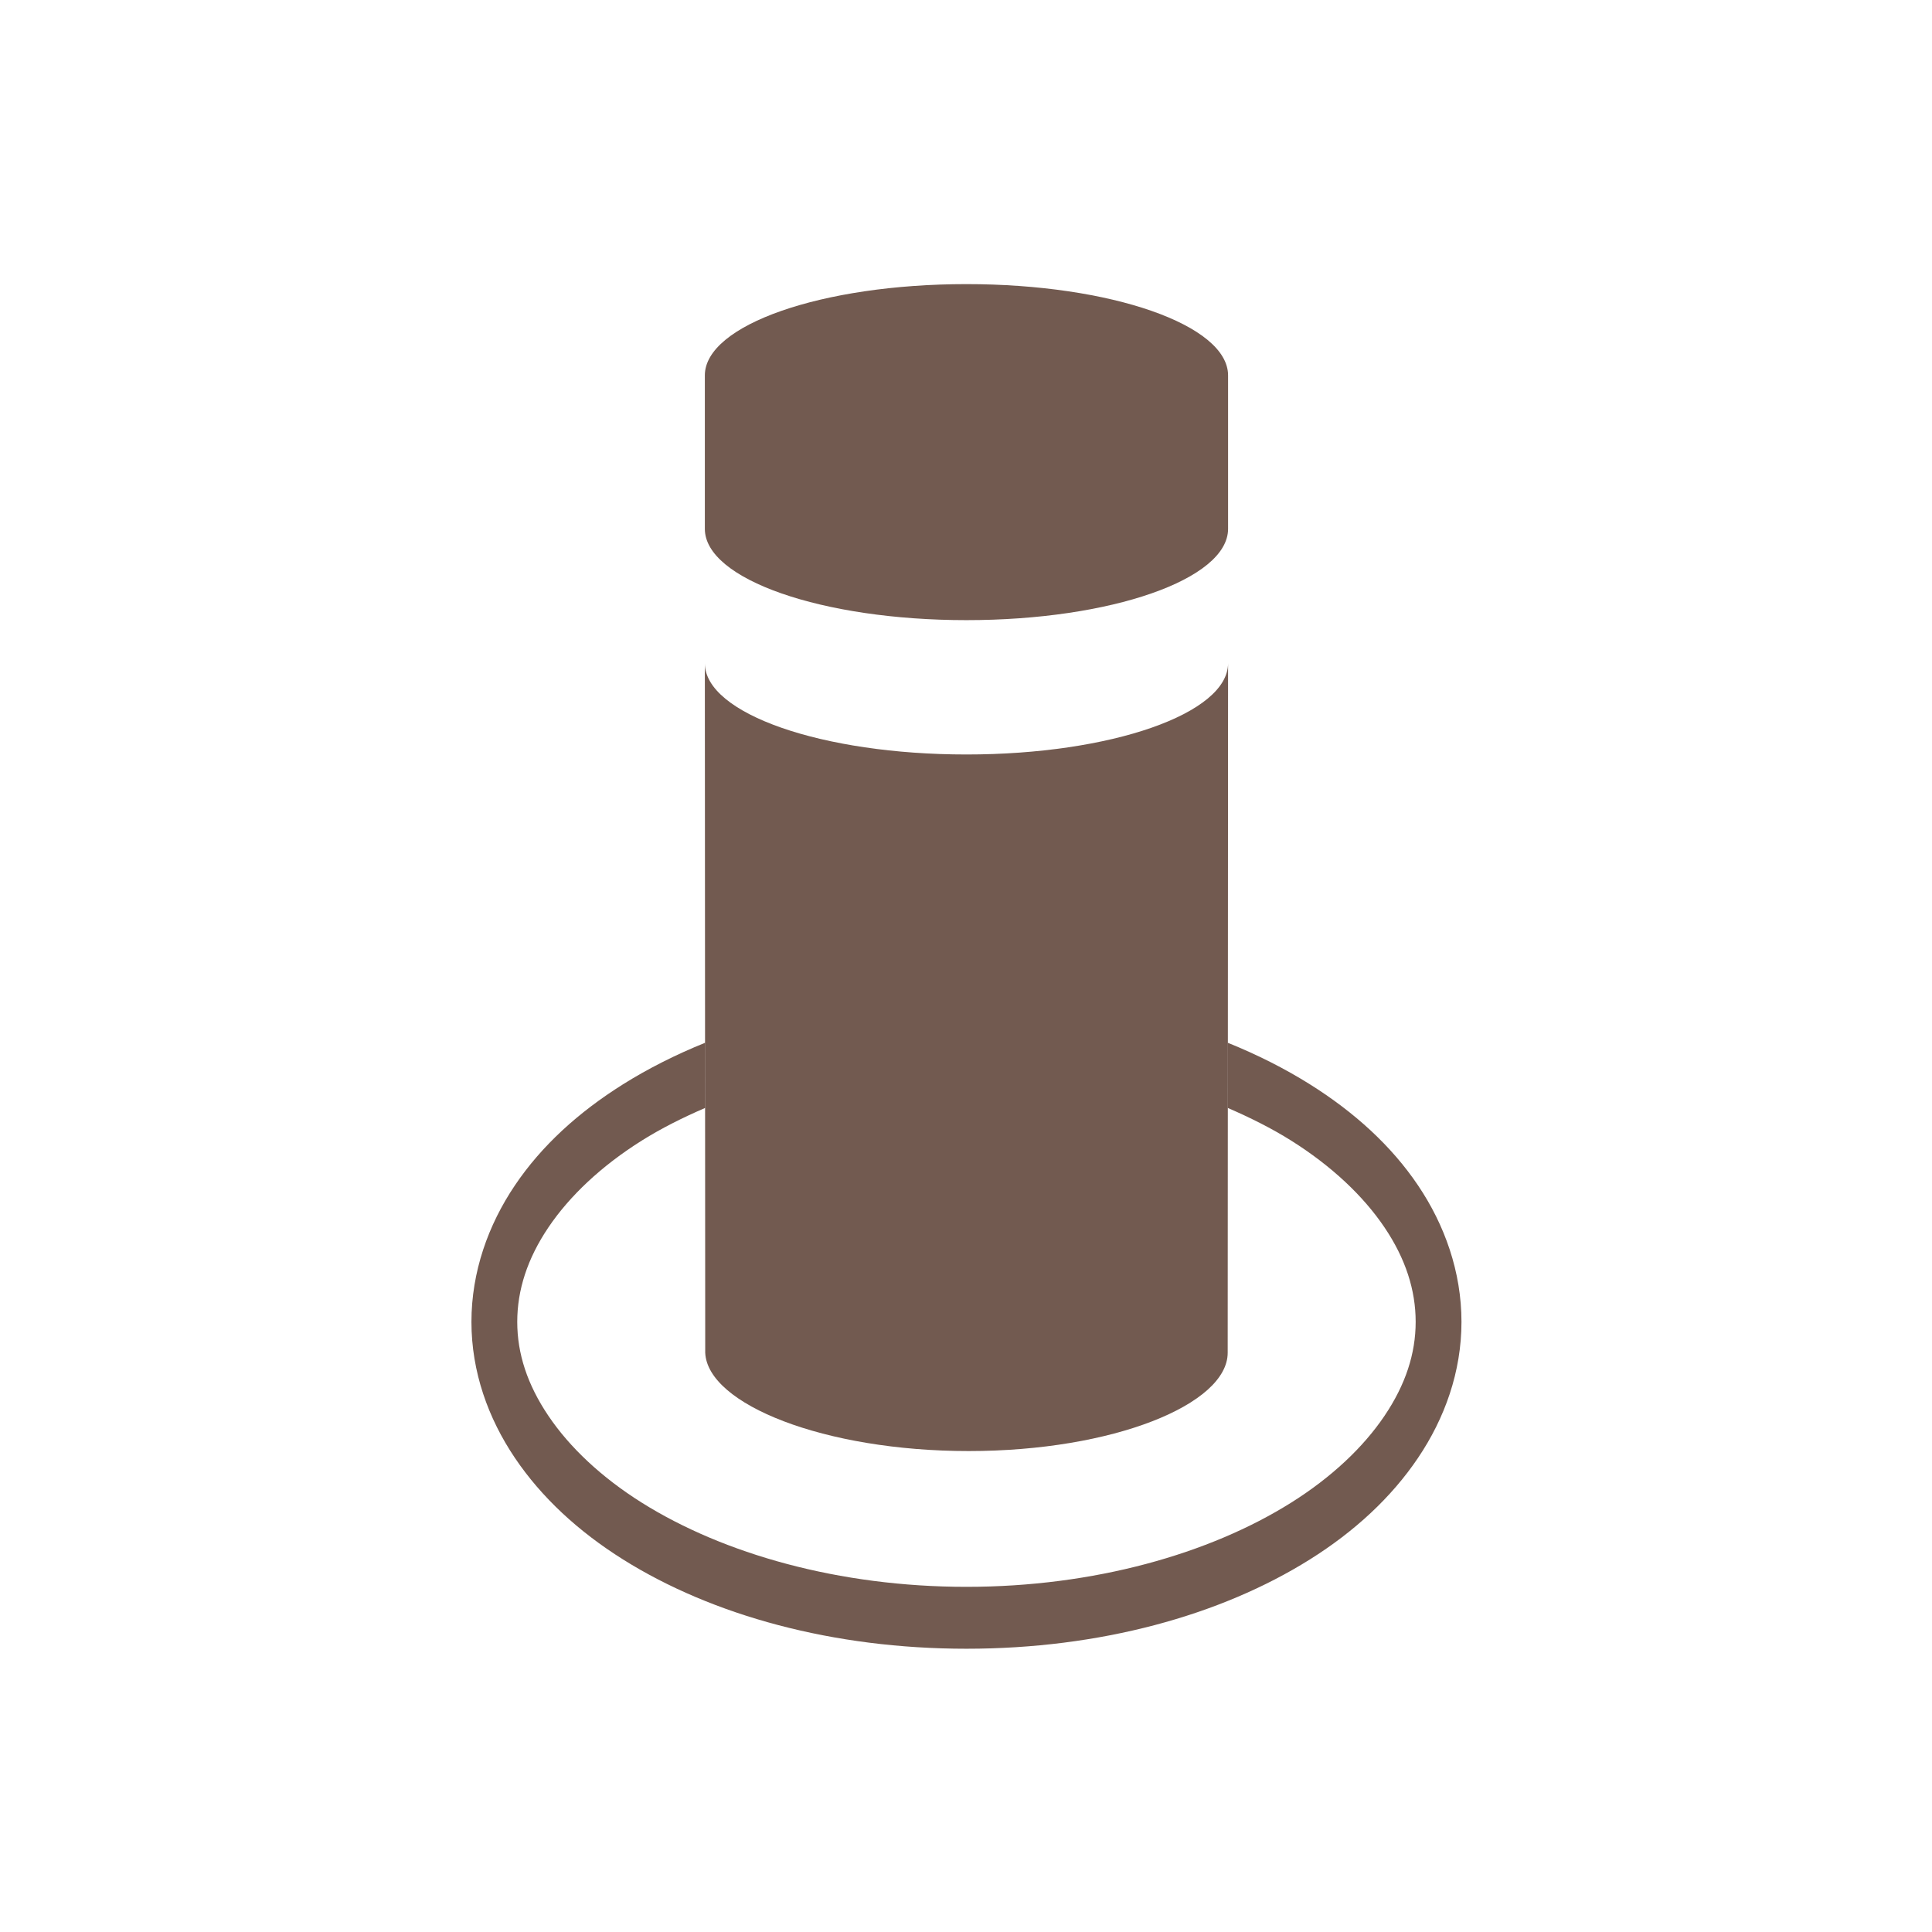<svg width="17" height="17" version="1.1" viewBox="0 0 17 17" xmlns="http://www.w3.org/2000/svg"><defs><filter id="filter852" x="-1.427e-6" y="-1.0353e-6" width="1" height="1" color-interpolation-filters="sRGB"><feGaussianBlur stdDeviation="3.8945312e-05"/></filter></defs><rect width="17" height="17" fill="none"/><g transform="matrix(.133 0 0 .133 1.854 1.835)" fill="#725a50" filter="url(#filter852)"><path d="m32.692 11.037c0-3.334 7.749-6.037 17.308-6.037 9.559 0 17.308 2.703 17.308 6.037v10.157c0 3.334-7.749 6.037-17.308 6.037-9.559 0-17.308-2.703-17.308-6.037z"/><path d="m67.283 75.7c0 3.414-7.588 6.504-17.134 6.504-9.545 0-17.283-3.09-17.432-6.504 0 0-0.021-30.412-0.025-45.618 0 3.334 7.749 6.037 17.308 6.037 9.559 0 17.308-2.703 17.308-6.037z"/><path d="m32.719 55.188c-1.951 0.788-3.782 1.712-5.438 2.75-2.959 1.856-5.391 4.069-7.156 6.688-1.766 2.618-2.875 5.725-2.875 9.031 0 3.307 1.109 6.382 2.875 9 1.766 2.619 4.198 4.863 7.156 6.719 5.917 3.711 13.906 5.906 22.719 5.906s16.801-2.195 22.719-5.906c2.959-1.856 5.391-4.1 7.156-6.719 1.766-2.618 2.875-5.693 2.875-9 0-3.307-1.109-6.413-2.875-9.031s-4.198-4.832-7.156-6.688c-1.655-1.038-3.485-1.962-5.438-2.75v4.312c1.506 0.65 2.914 1.358 4.188 2.156 2.693 1.689 4.793 3.681 6.188 5.75 1.395 2.069 2.062 4.147 2.062 6.25s-0.667 4.15-2.062 6.219-3.494 4.061-6.188 5.75c-5.386 3.378-13.033 5.562-21.469 5.562s-16.082-2.184-21.469-5.562c-2.693-1.689-4.793-3.681-6.188-5.75s-2.062-4.116-2.062-6.219 0.667-4.181 2.062-6.25c1.395-2.069 3.494-4.061 6.188-5.75 1.273-0.798 2.683-1.506 4.188-2.156-9.53e-4 -1.499 0.001-2.598 0-4.312z" color="#000000" overflow="visible" style="text-indent:0;text-transform:none"/></g></svg>
